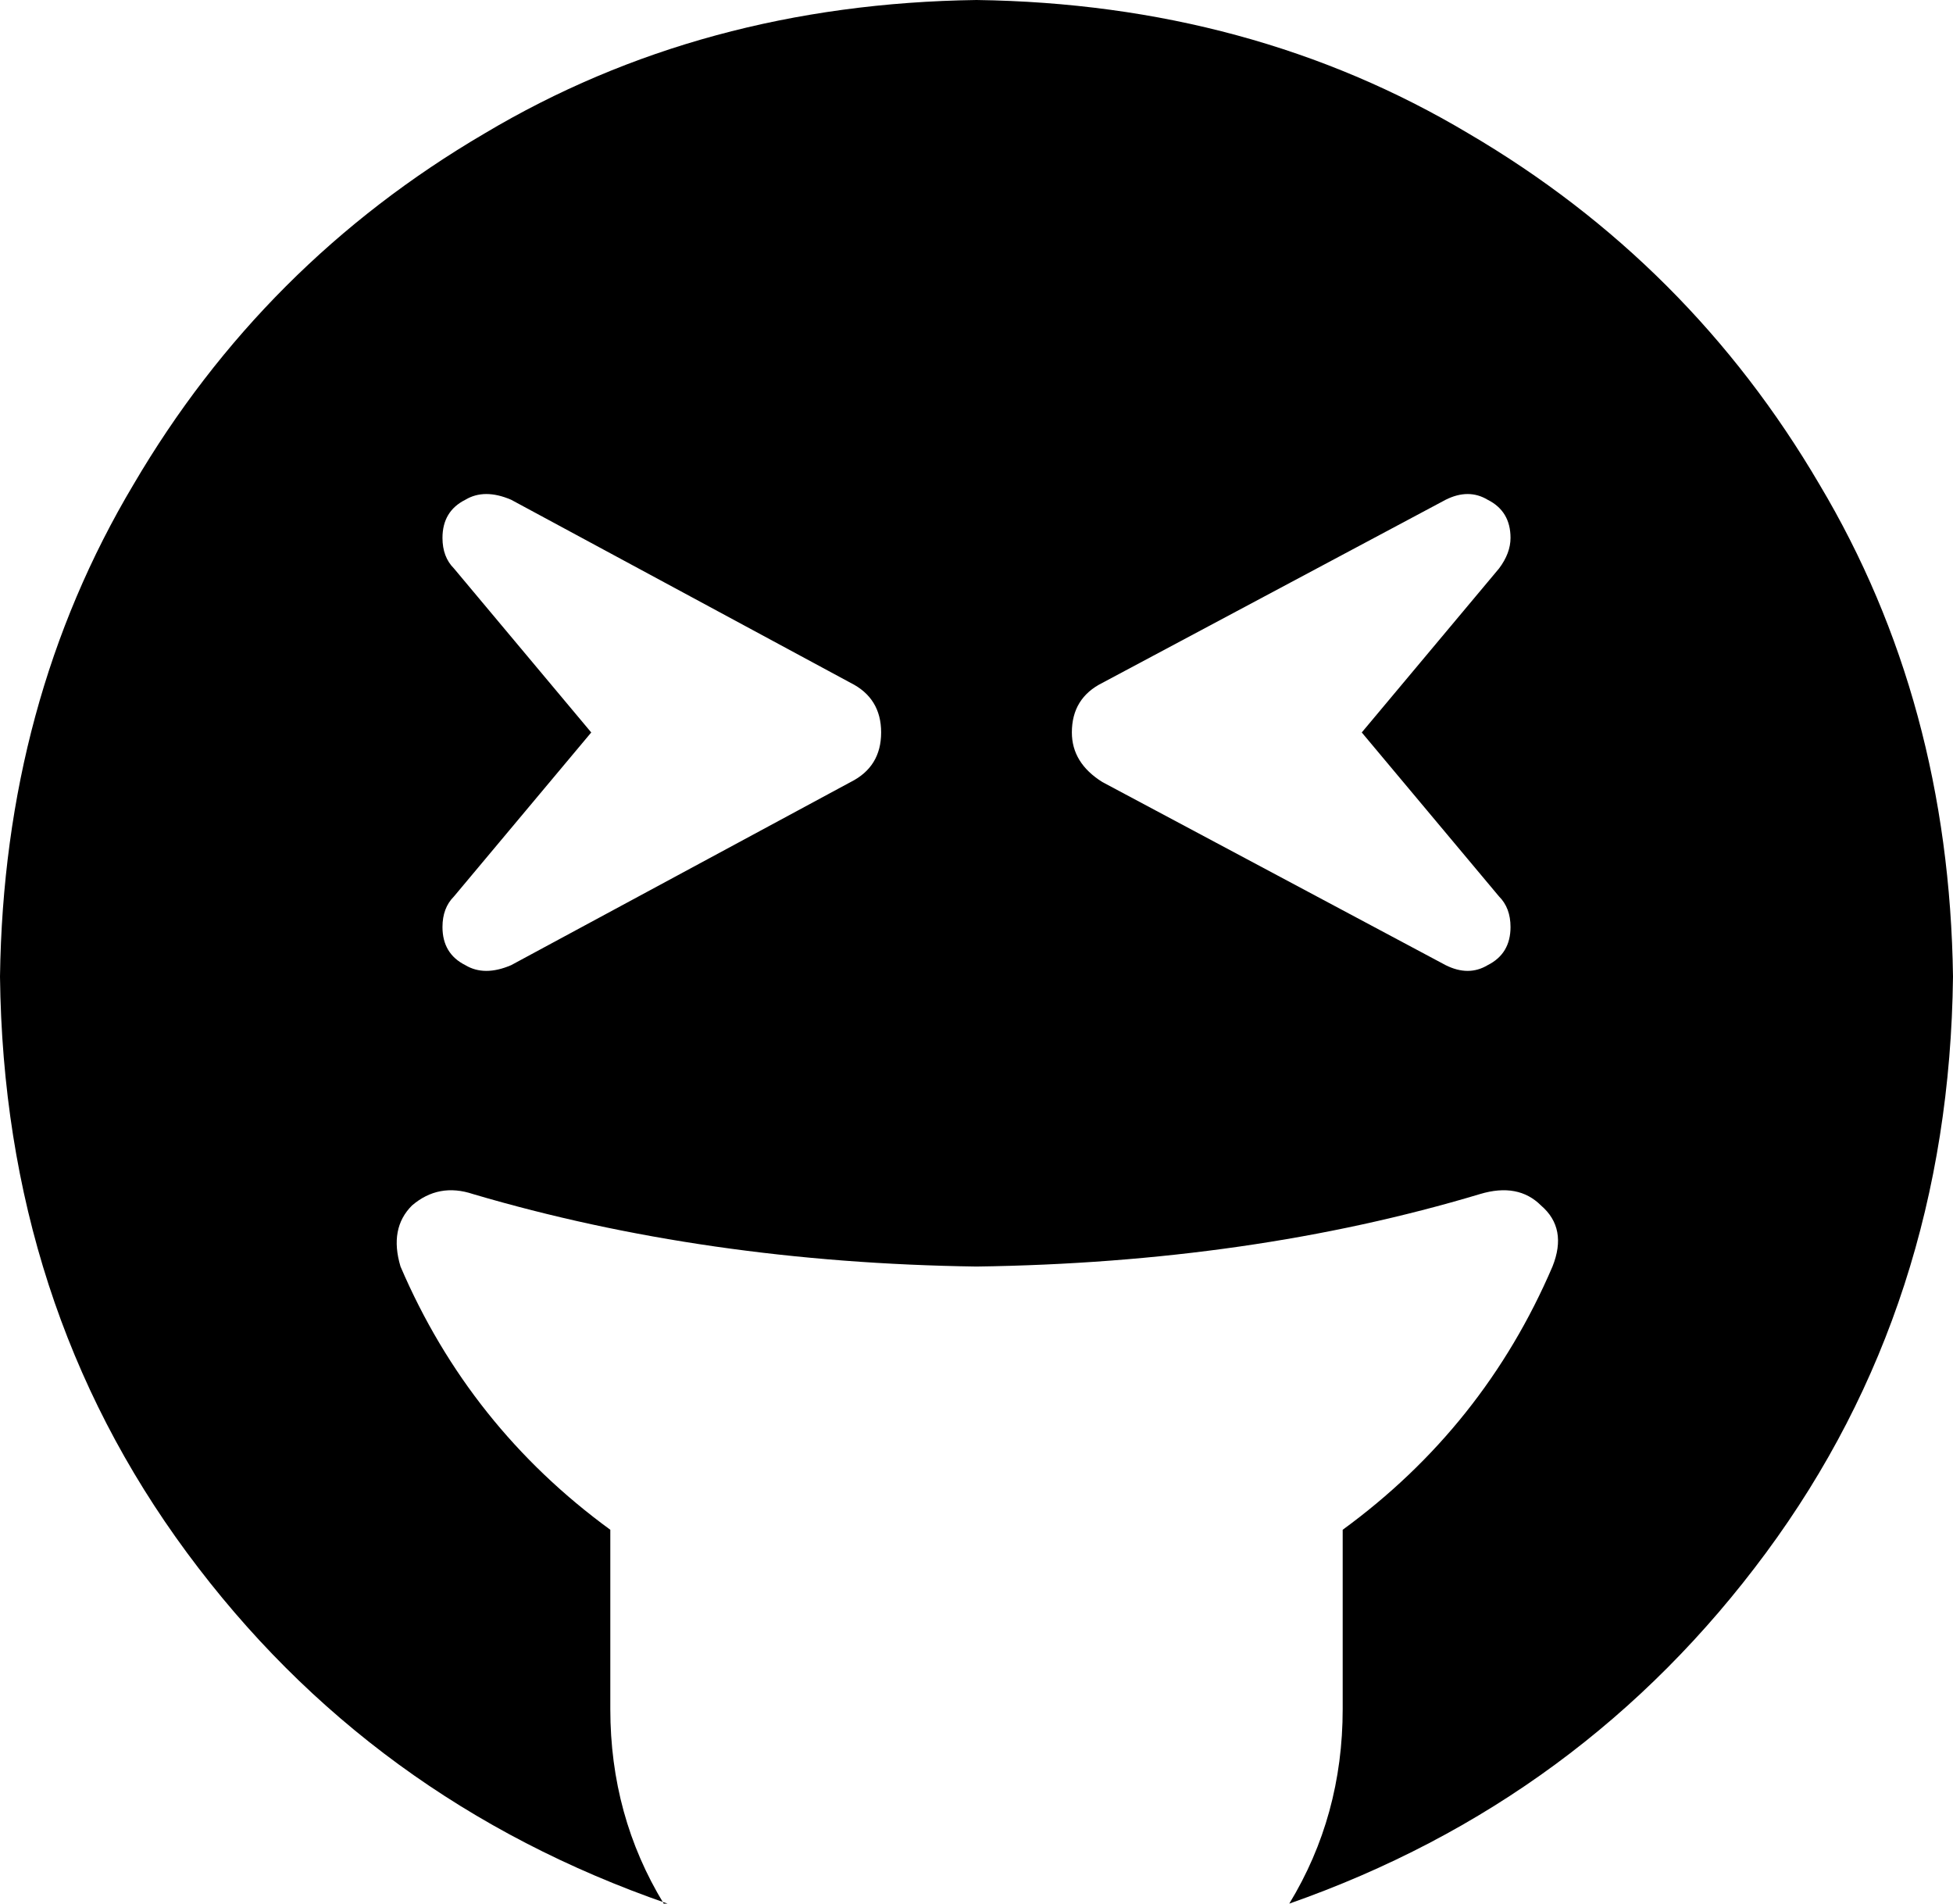 <svg xmlns="http://www.w3.org/2000/svg" viewBox="0 0 512 499">
    <path d="M 175 499 Q 97 472 49 407 L 49 407 Q 1 342 0 256 Q 1 184 35 127 Q 69 69 127 35 Q 184 1 256 0 Q 328 1 385 35 Q 443 69 477 127 Q 511 184 512 256 Q 511 342 463 407 Q 415 472 338 499 Q 352 476 352 448 L 352 401 Q 389 374 407 332 Q 411 322 404 316 Q 398 310 388 313 Q 328 331 256 332 Q 185 331 124 313 Q 115 310 108 316 Q 102 322 105 332 Q 123 374 160 401 L 160 448 Q 160 476 174 499 L 175 499 Z M 134 131 Q 127 128 122 131 L 122 131 Q 116 134 116 141 Q 116 146 119 149 L 155 192 L 119 235 Q 116 238 116 243 Q 116 250 122 253 Q 127 256 134 253 L 223 205 Q 231 201 231 192 Q 231 183 223 179 L 134 131 L 134 131 Z M 396 141 Q 396 134 390 131 L 390 131 Q 385 128 379 131 L 289 179 Q 281 183 281 192 Q 281 200 289 205 L 379 253 Q 385 256 390 253 Q 396 250 396 243 Q 396 238 393 235 L 357 192 L 393 149 Q 396 145 396 141 L 396 141 Z"/>
</svg>

